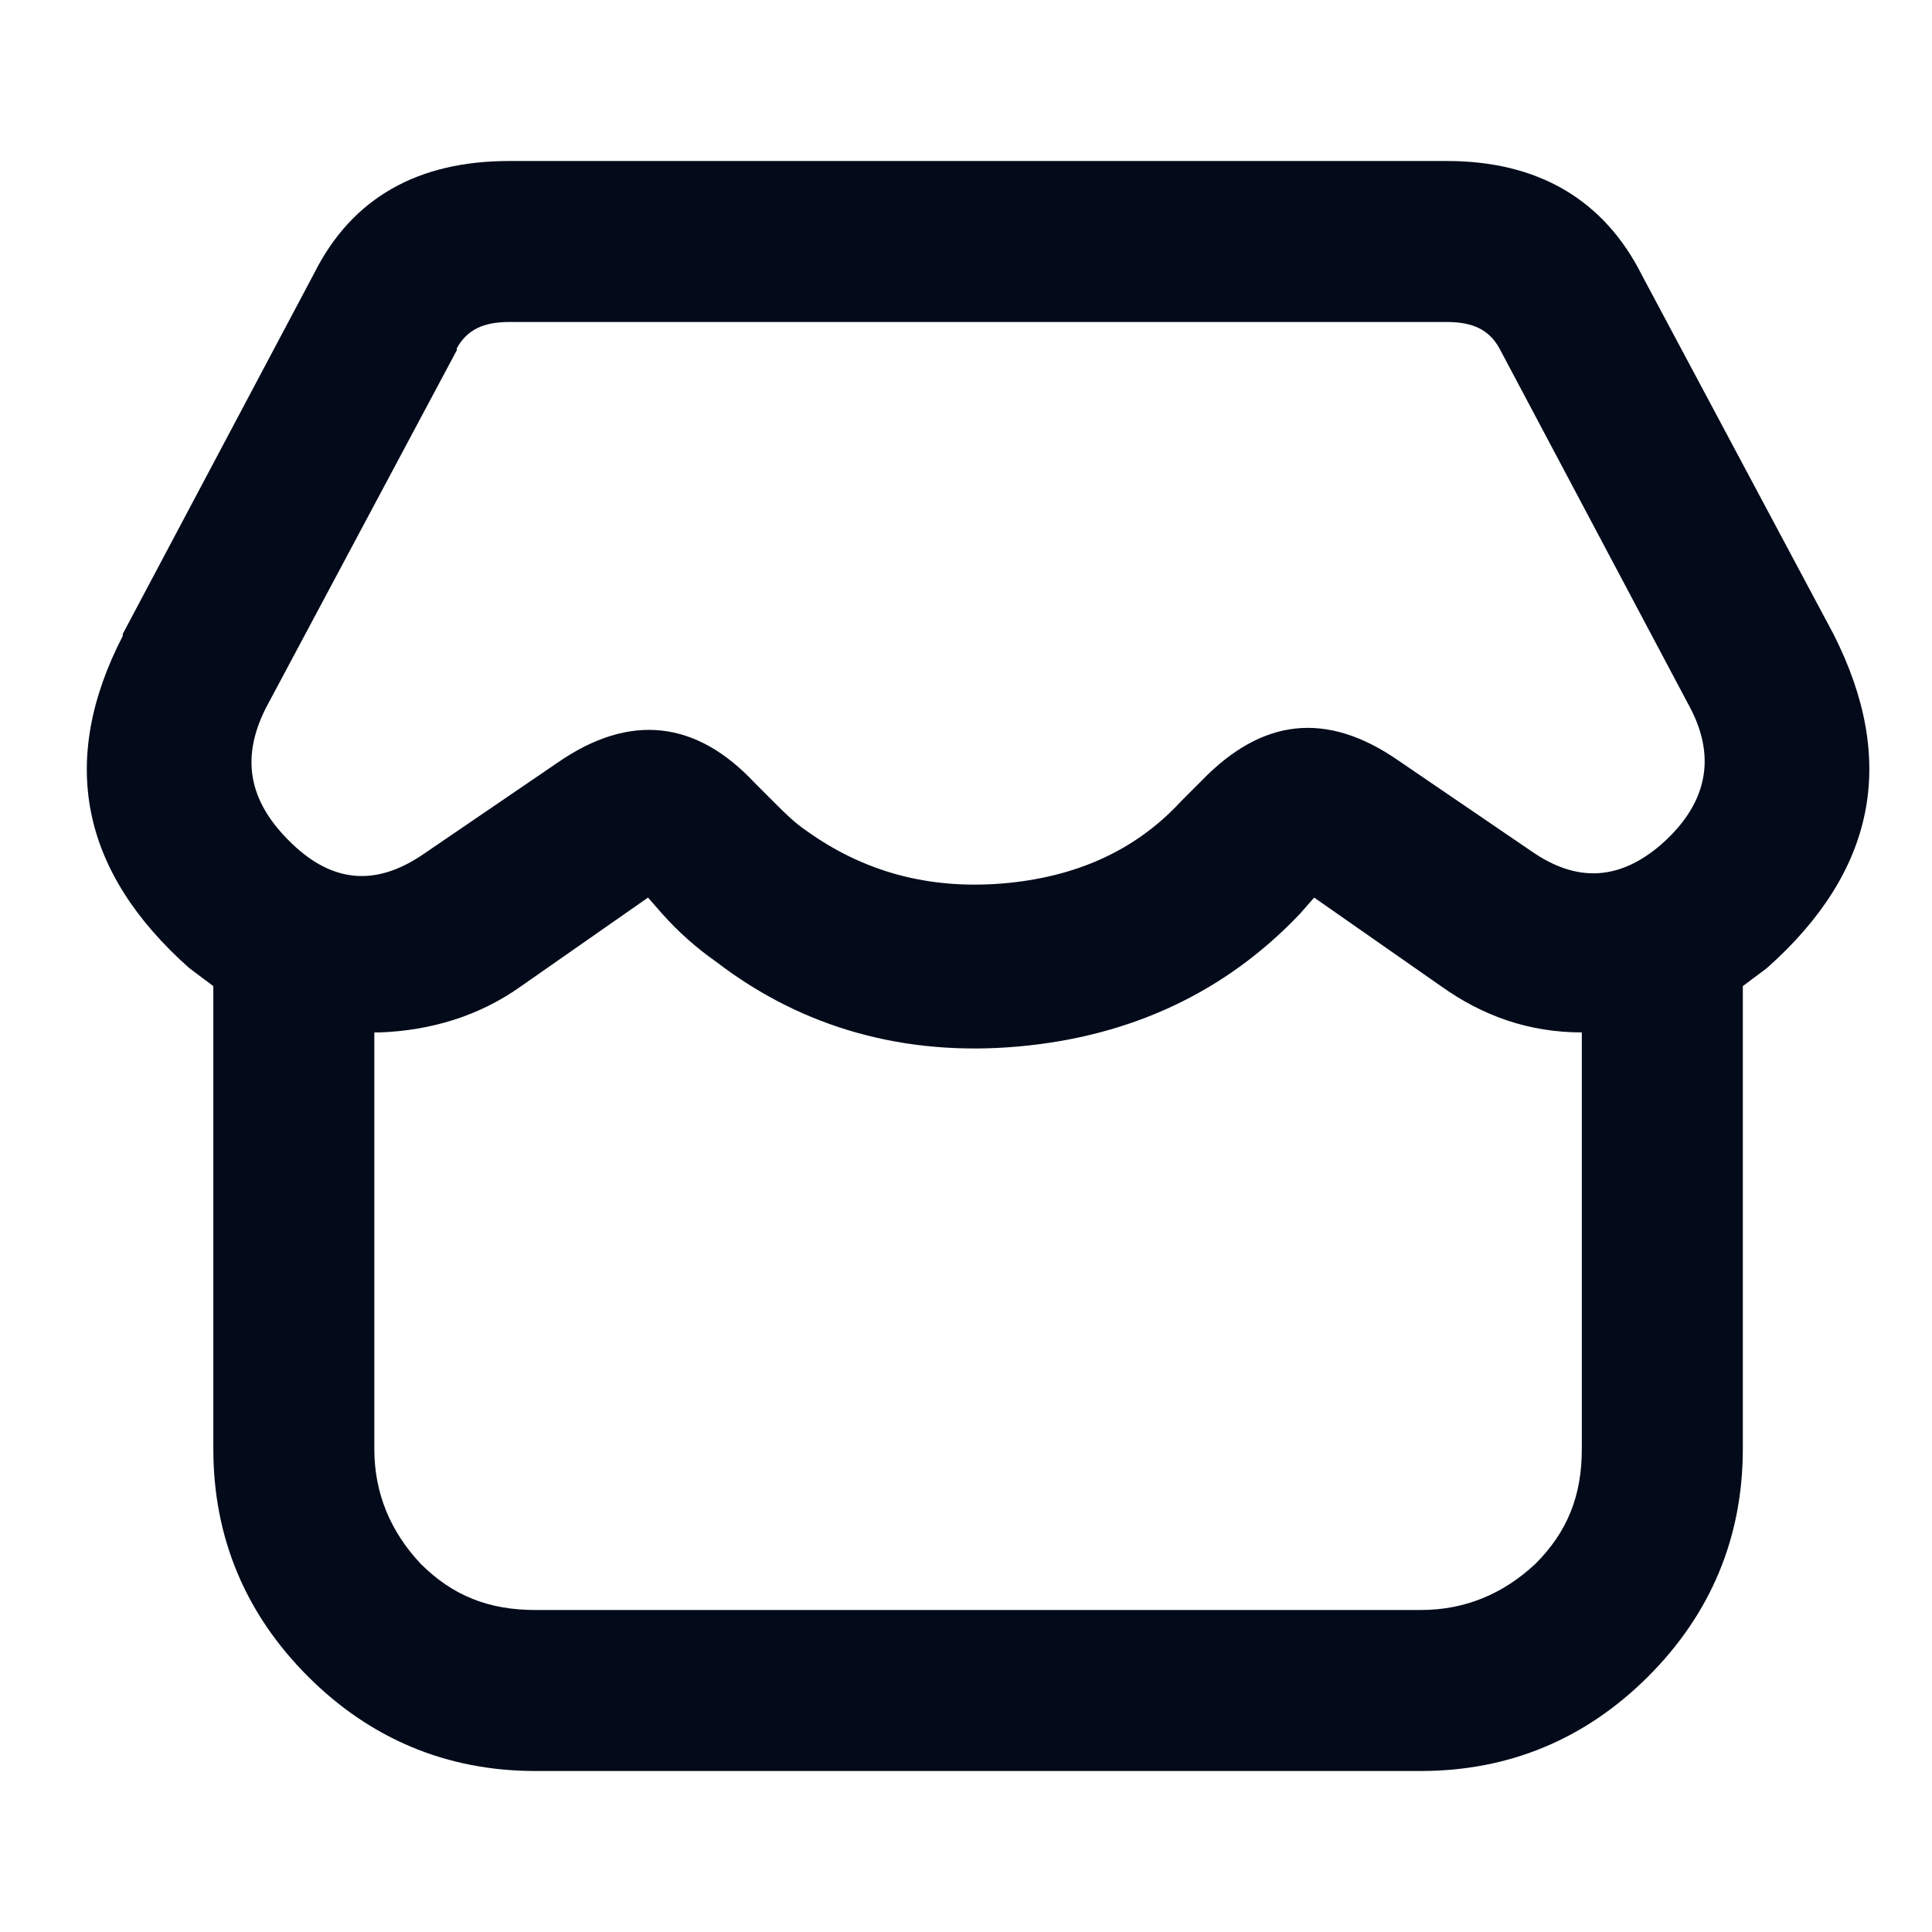 <?xml version="1.0" encoding="UTF-8"?>
<svg id="_图层_1" data-name="图层_1" xmlns="http://www.w3.org/2000/svg" xmlns:xlink="http://www.w3.org/1999/xlink" version="1.1" viewBox="0 0 96 96">
  <!-- Generator: Adobe Illustrator 29.2.1, SVG Export Plug-In . SVG Version: 2.1.0 Build 116)  -->
  <defs>
    <style>
      .st0 {
        fill: #030b1a;
        fill-rule: evenodd;
      }
    </style>
  </defs>
  <path class="st0" d="M6.1,31.5L15.6,13.6c1.9-3.8,5.2-5.6,9.7-5.6h46.6c4.5,0,7.8,1.9,9.7,5.7l9.5,17.8c3.2,6.3,2.1,11.8-3.3,16.6-.4.3-.8.6-1.2.9v23c0,4.4-1.6,8.2-4.7,11.3-3.1,3.1-6.9,4.7-11.3,4.7H26.6c-4.4,0-8.2-1.6-11.3-4.7-3.1-3.1-4.7-6.9-4.7-11.3v-23c-.4-.3-.8-.6-1.2-.9-5.4-4.8-6.5-10.3-3.3-16.5ZM18.6,51.3v20.7c0,2.2.8,4.1,2.3,5.7,1.6,1.6,3.4,2.3,5.7,2.3h44c2.2,0,4.1-.8,5.7-2.3,1.6-1.6,2.3-3.4,2.3-5.7v-20.7c-2.6,0-4.9-.8-7-2.3l-6.3-4.4-.7.8c-3.7,3.9-8.4,6.1-14,6.6-5.6.5-10.7-.9-15-4.2-1-.7-1.9-1.5-2.7-2.4l-.7-.8-6.3,4.4c-2.1,1.5-4.5,2.2-7,2.3ZM22.7,17.4l-9.5,17.8c-1.3,2.6-.8,4.8,1.5,6.9,2,1.8,4.1,1.9,6.4.3l6.6-4.5c3.6-2.5,6.9-2.1,9.8,1l1,1c.5.5,1,1,1.6,1.4,2.8,2,6,2.9,9.7,2.6,3.6-.3,6.6-1.6,8.9-4.1l1-1c3-3.1,6.2-3.5,9.8-1l6.6,4.5c2.3,1.6,4.4,1.4,6.4-.3,2.3-2,2.8-4.3,1.5-6.8l-9.5-17.9c-.5-.9-1.3-1.3-2.6-1.3H25.3c-1.3,0-2.1.4-2.6,1.3h0Z"/>
</svg>